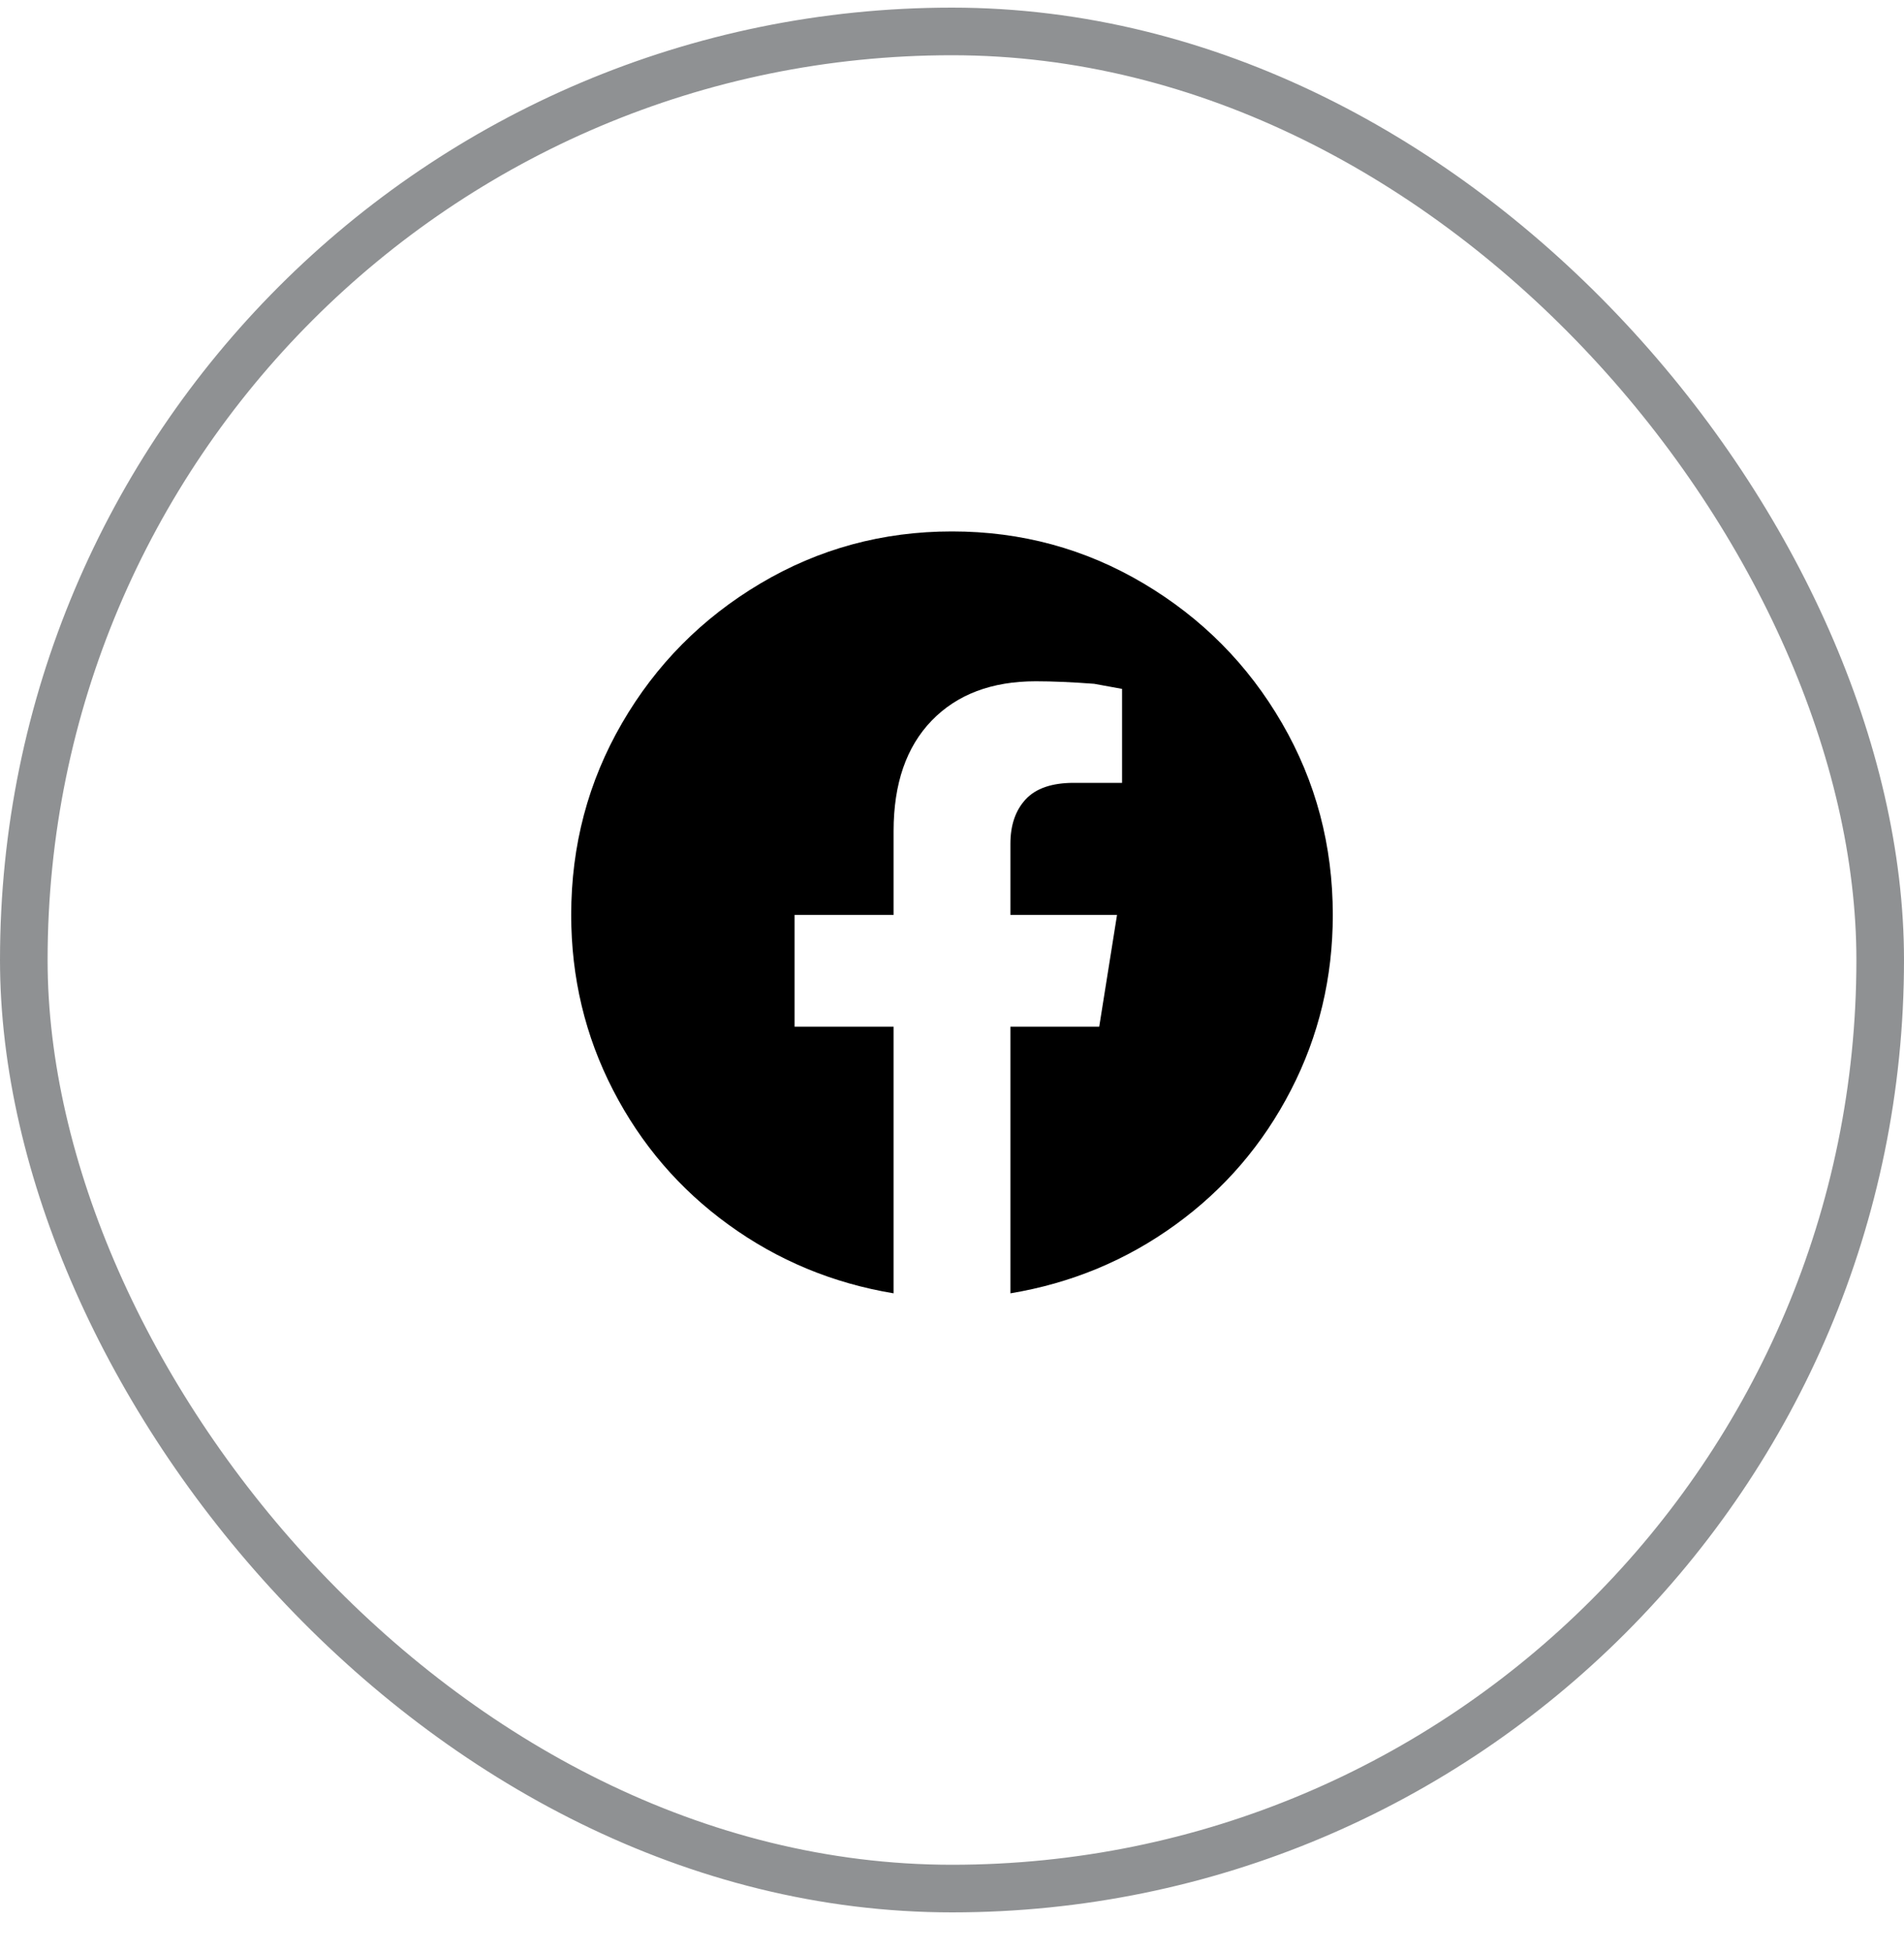 <svg width="40" height="41" viewBox="0 0 40 41" fill="none" xmlns="http://www.w3.org/2000/svg">
<rect x="0.5" y="0.66" width="39" height="39" rx="19.5" stroke="#212529" stroke-opacity="0.5"/>
<g clip-path="url(#clip0_302_574)">
<path d="M28 19.213C28 17.756 27.644 16.413 26.933 15.187C26.222 13.96 25.253 12.982 24.027 12.254C22.8 11.525 21.458 11.16 20 11.16C18.542 11.16 17.2 11.525 15.973 12.254C14.747 12.982 13.778 13.96 13.067 15.187C12.356 16.413 12 17.756 12 19.213C12 20.529 12.293 21.756 12.88 22.893C13.467 24.031 14.276 24.974 15.307 25.72C16.338 26.467 17.493 26.947 18.773 27.16V21.56H16.693V19.213H18.773V17.453C18.773 16.458 19.04 15.685 19.573 15.133C20.107 14.582 20.836 14.307 21.76 14.307C22.116 14.307 22.524 14.325 22.987 14.36L23.573 14.467V16.44H22.56C22.098 16.44 21.76 16.556 21.547 16.787C21.333 17.018 21.227 17.329 21.227 17.72V19.213H23.467L23.093 21.56H21.227V27.16C22.507 26.947 23.662 26.467 24.693 25.72C25.724 24.974 26.533 24.031 27.12 22.893C27.707 21.756 28 20.529 28 19.213Z" fill="black"/>
</g>
<defs>
<clipPath id="clip0_302_574">
<rect width="16" height="16" fill="white" transform="matrix(1 0 0 -1 12 27.16)"/>
</clipPath>
</defs>
</svg>
